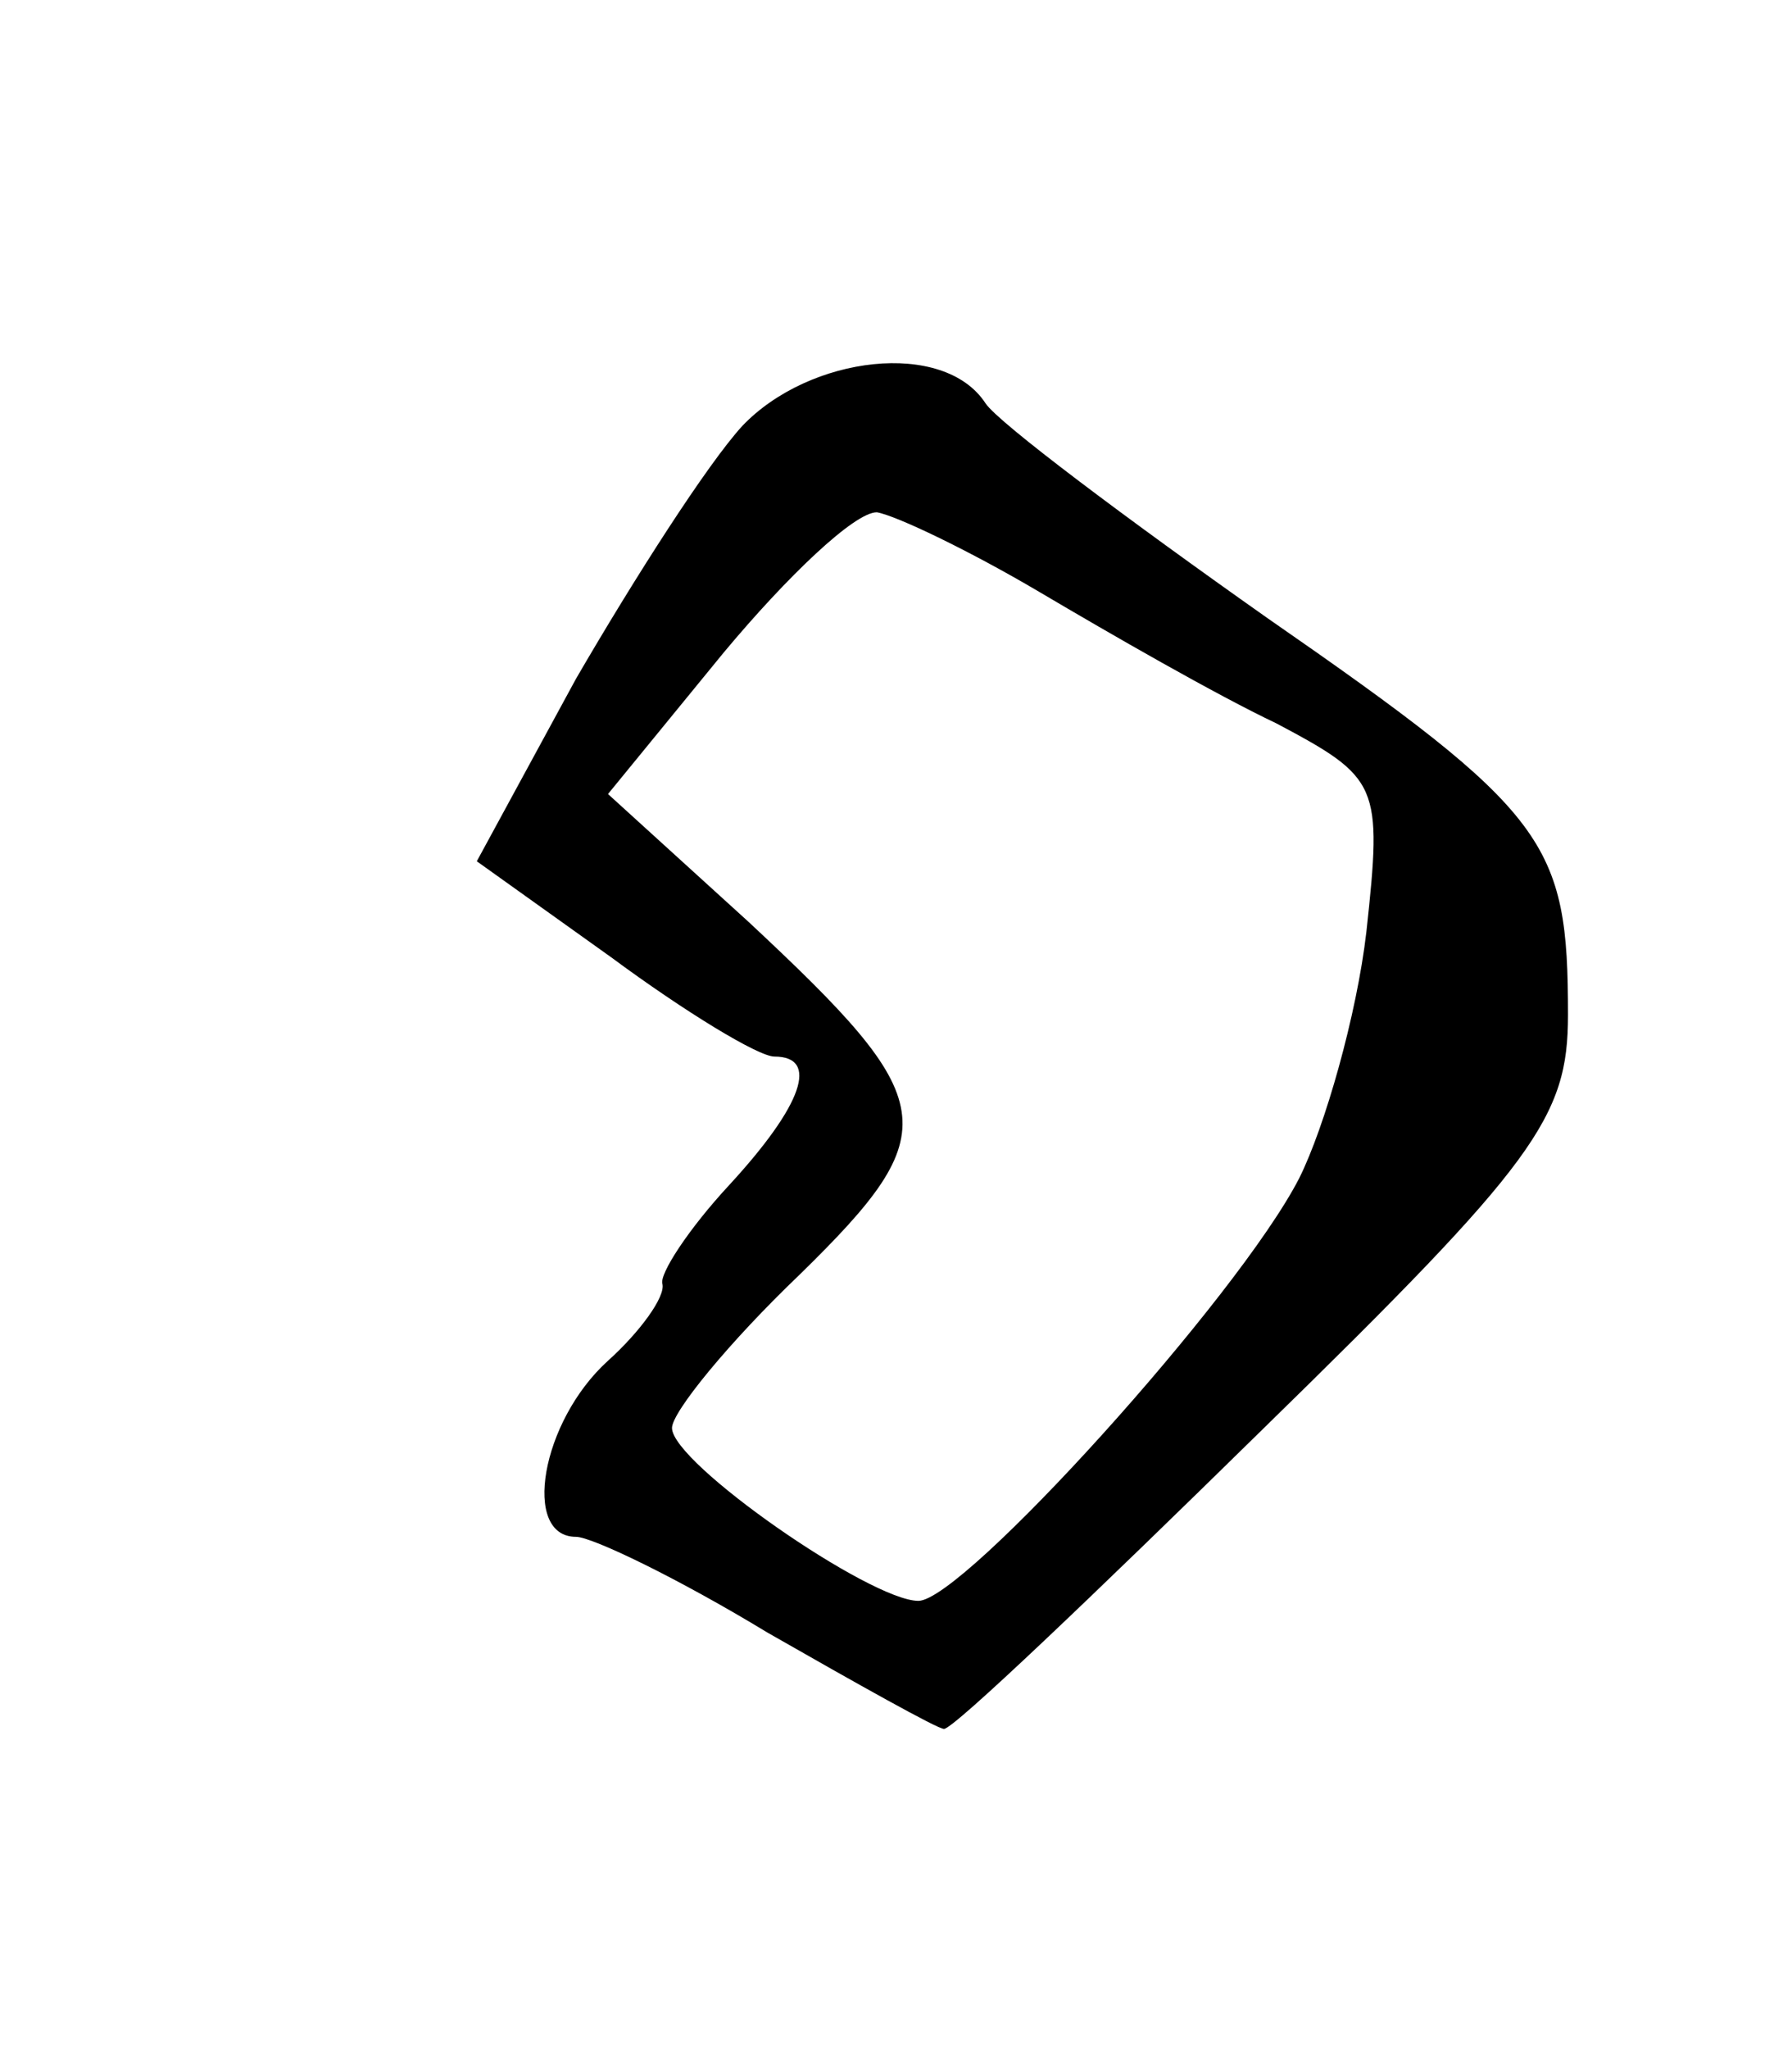 <?xml version="1.0" standalone="no"?>
<!DOCTYPE svg PUBLIC "-//W3C//DTD SVG 20010904//EN"
 "http://www.w3.org/TR/2001/REC-SVG-20010904/DTD/svg10.dtd">
<svg version="1.0" xmlns="http://www.w3.org/2000/svg"
 width="56pt" height="64pt" viewBox="0 0 56 64"
 preserveAspectRatio="xMidYMid meet">
<g transform="translate(0,64) scale(0.1,-0.1)"
fill="#000000" stroke="none">
<path d="M232 507 c-11 -12 -34 -48 -52 -79 l-31 -57 42 -30 c23 -17 46 -31
51 -31 14 0 9 -15 -14 -40 -13 -14 -22 -28 -21 -31 1 -4 -7 -15 -17 -24 -21
-19 -27 -55 -10 -55 5 0 32 -13 60 -30 28 -16 53 -30 55 -30 3 0 47 42 100 94
85 83 95 97 95 129 0 54 -6 63 -94 124 -44 31 -84 61 -88 67 -13 20 -55 15
-76 -7z m93 -52 c22 -13 55 -32 74 -41 32 -17 33 -19 28 -65 -3 -26 -13 -61
-21 -77 -19 -37 -105 -132 -119 -132 -15 0 -77 43 -77 54 0 5 18 27 40 48 46
45 44 54 -16 110 l-44 40 36 44 c20 24 41 44 48 44 6 -1 29 -12 51 -25z"/>
</g>
</svg>
